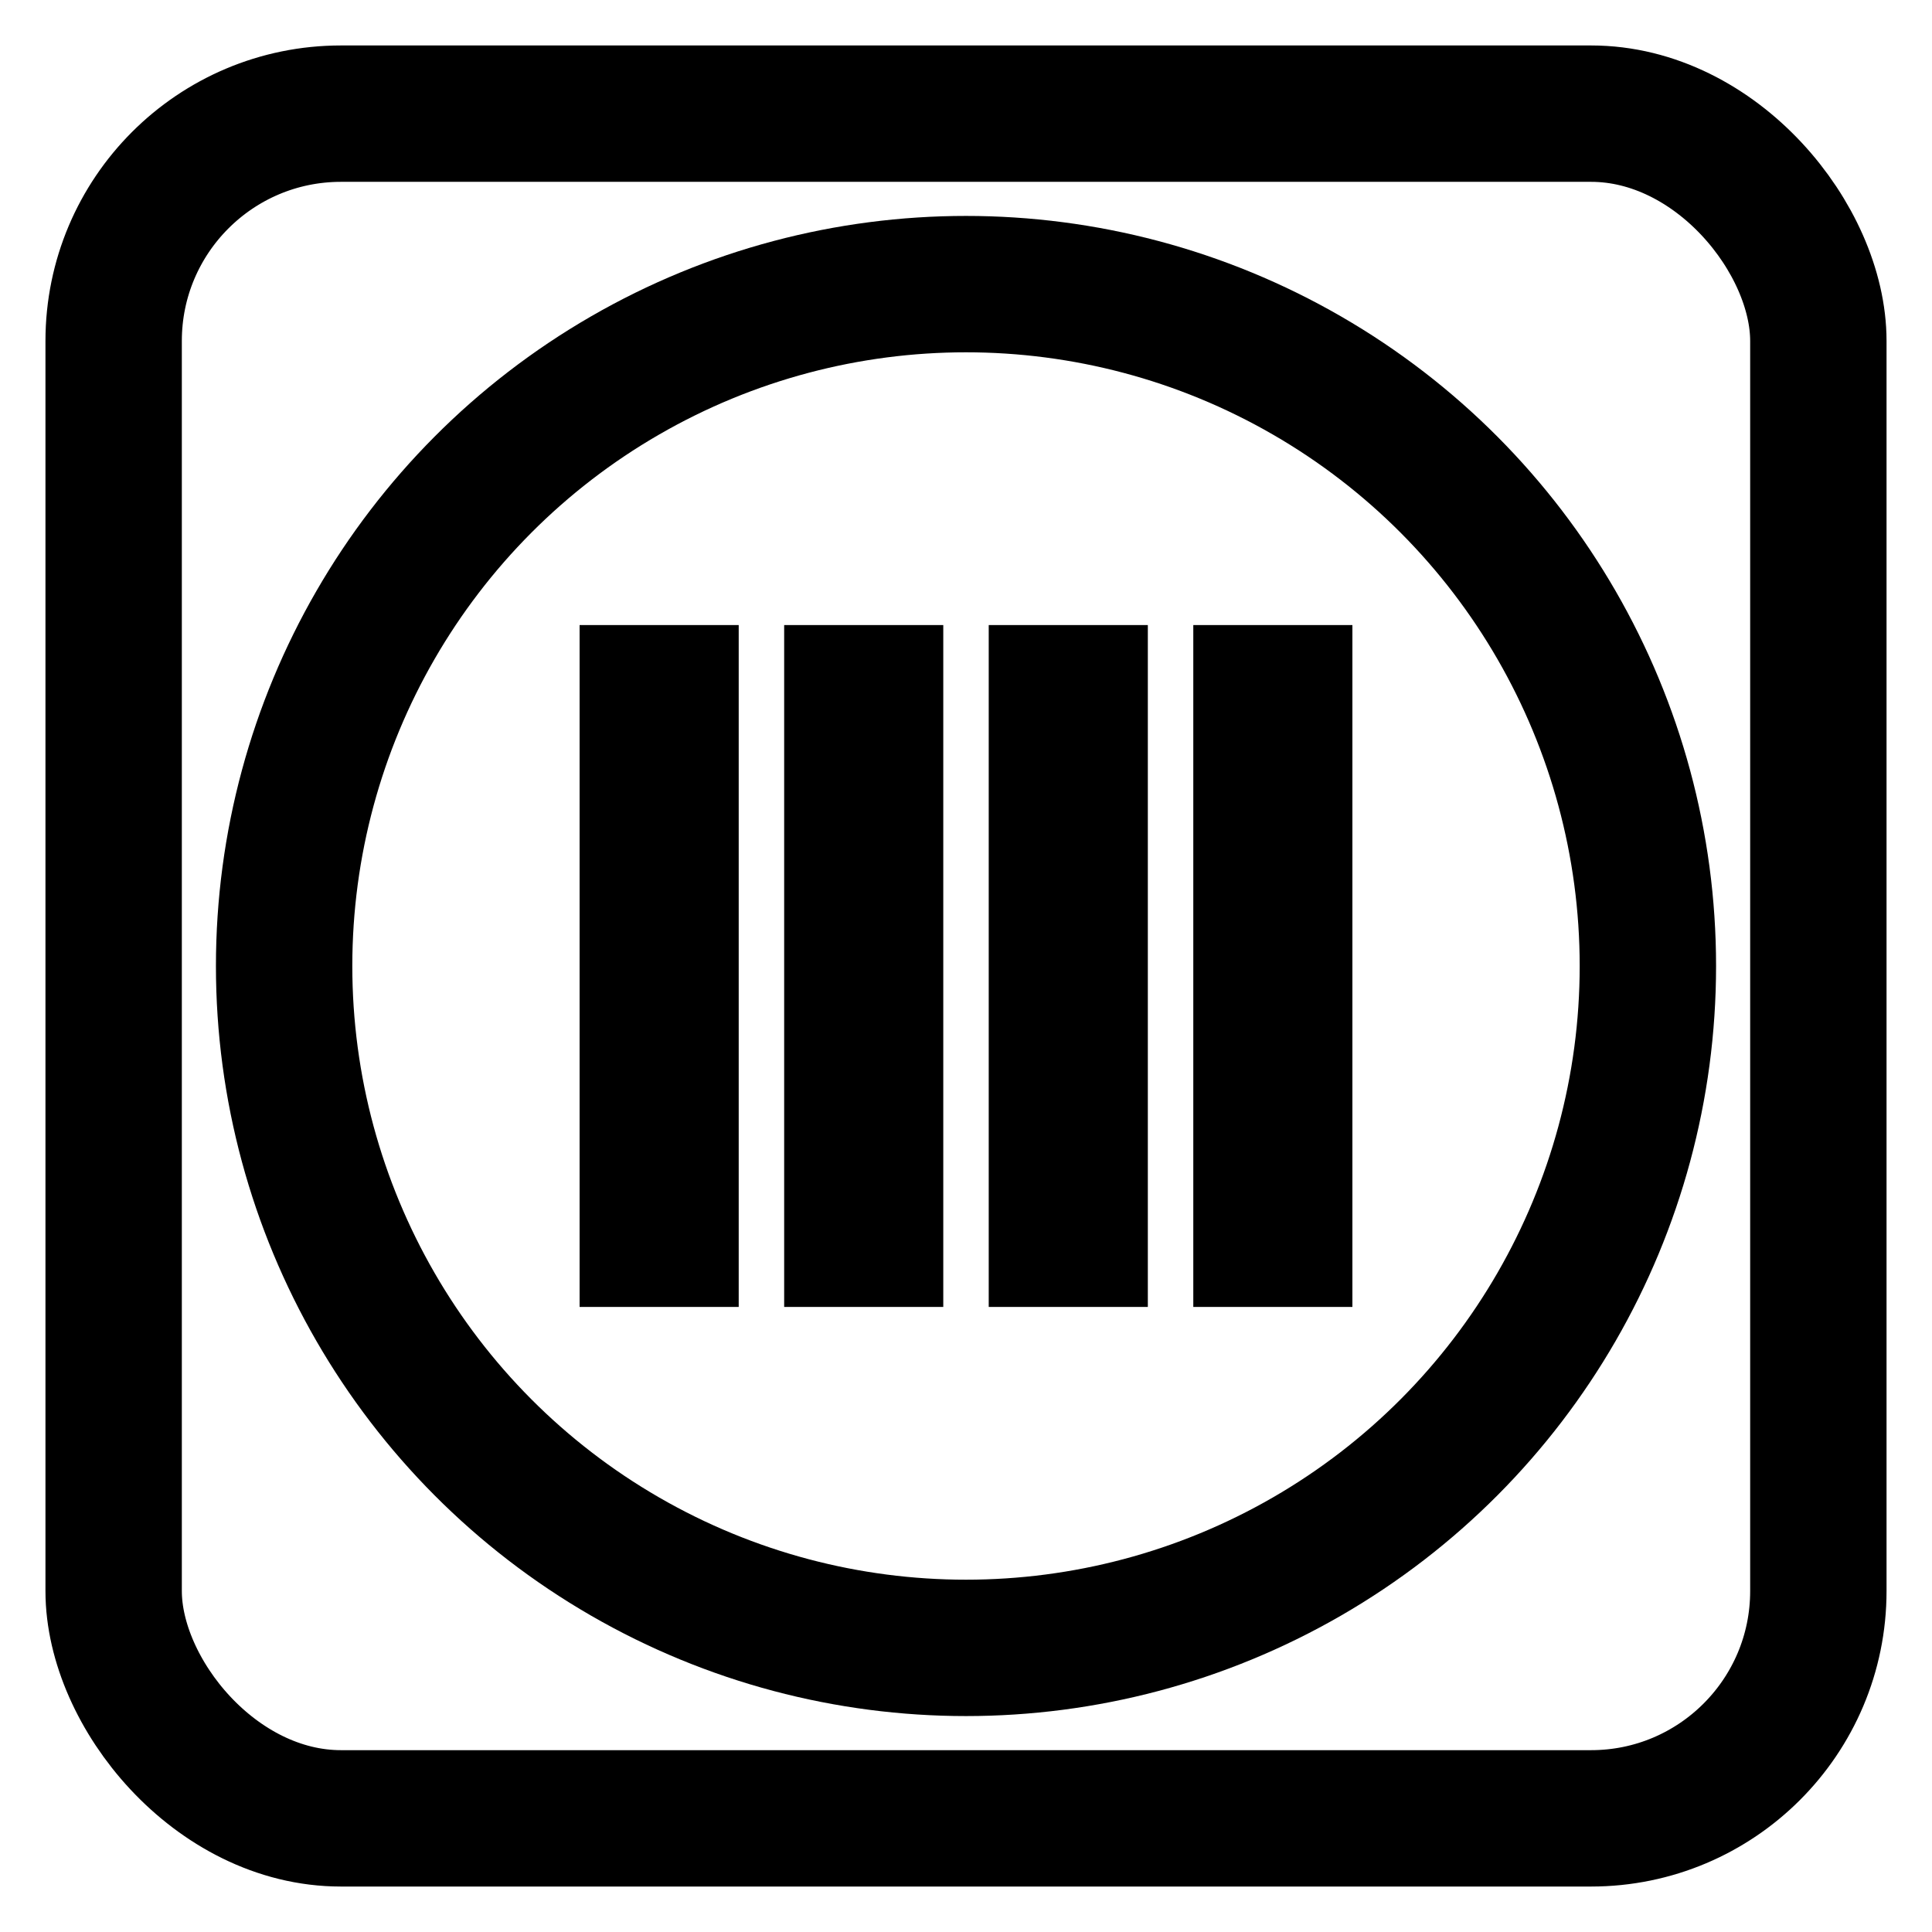 <svg version="1.0" xmlns="http://www.w3.org/2000/svg" width="100%" height="100%" viewBox="-5 -5 170 170"  stroke="none"  fill="black" >
  <rect x="46" y="50" width="14" height="60" />
  <rect x="64" y="50" width="14" height="60" />
  <rect x="82" y="50" width="14" height="60" />
  <rect x="100" y="50" width="14" height="60" />
  <circle cx="80" cy="80" r="60" stroke="black" stroke-width="12" fill="none" />
  <rect x="5" y="5" rx="20" ry="20" width="150" height="150" style="fill:none;stroke:black;stroke-width:12" />
</svg>
